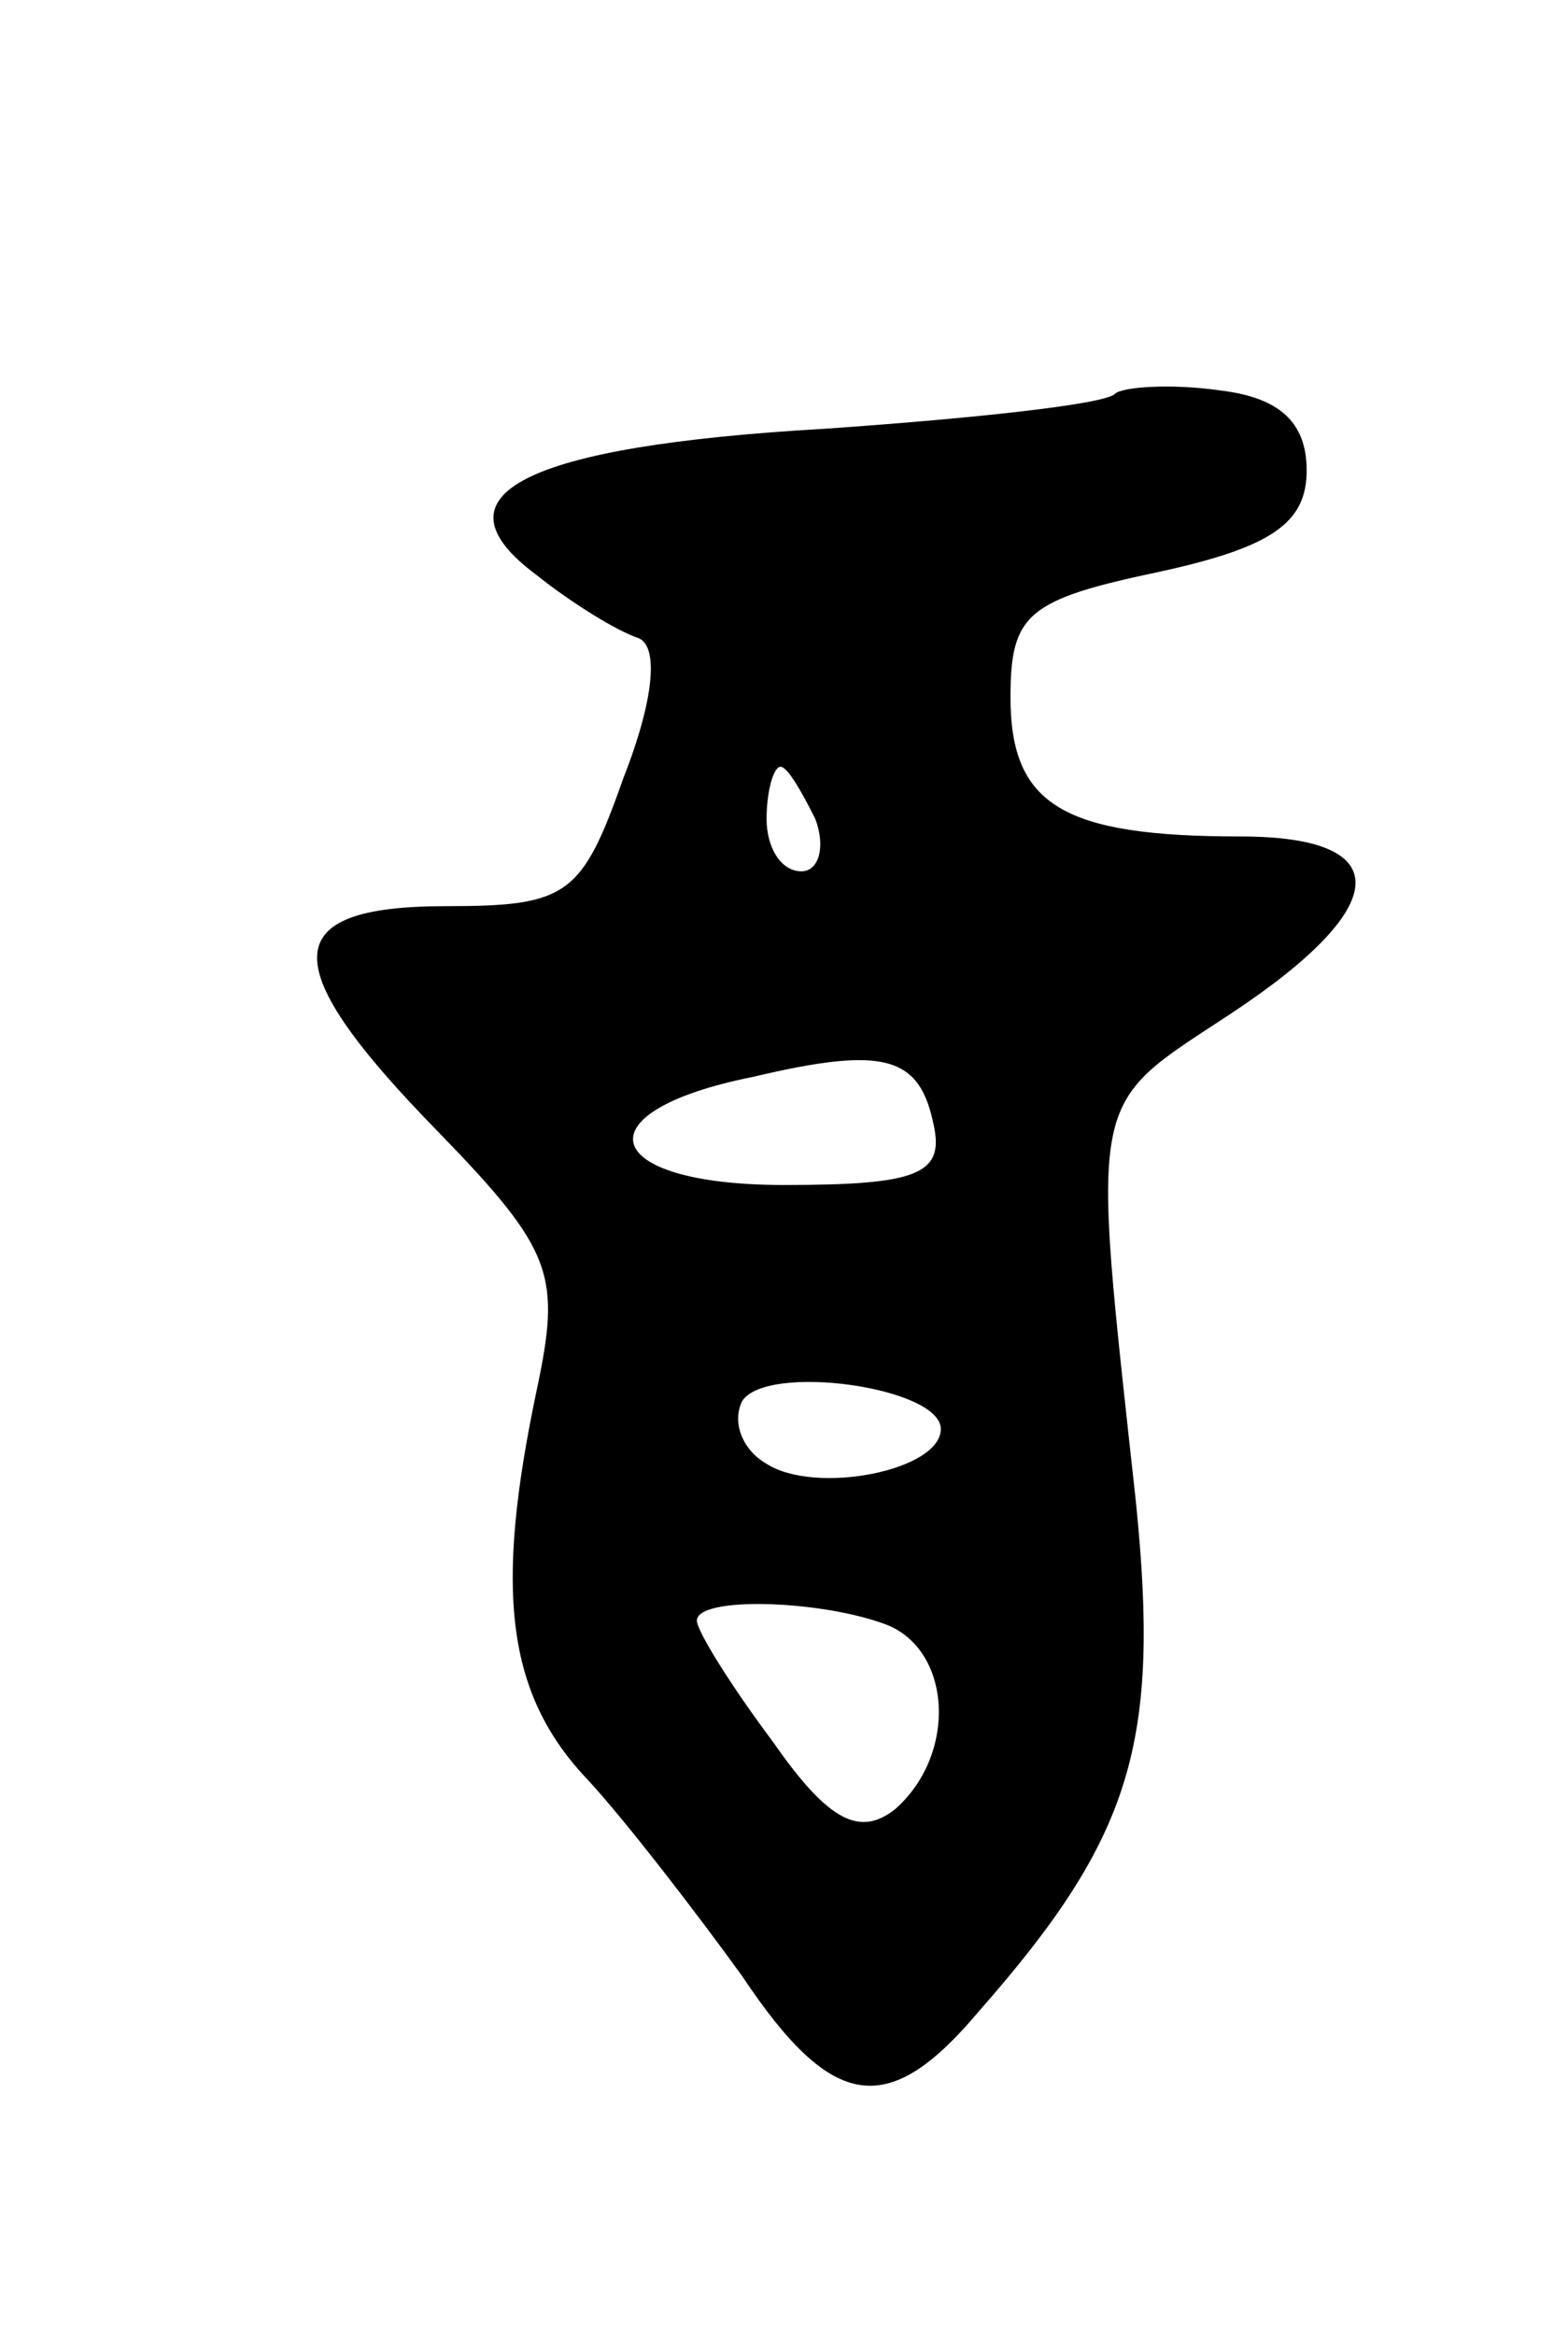 <svg version="1.0" xmlns="http://www.w3.org/2000/svg"
 width="45pt" height="67pt" viewBox="0 0 45 67"
 preserveAspectRatio="xMidYMid meet">
<g transform="translate(0,67) scale(0.1,-0.1)"
fill="#000000" stroke="none">
<path d="M320 557 c-3 -3 -40 -7 -83 -10 -87 -5 -114 -19 -83 -42 10 -8 23
-16 29 -18 6 -2 5 -17 -4 -40 -12 -34 -16 -37 -51 -37 -49 0 -49 -17 -2 -65
33 -34 35 -41 28 -74 -12 -57 -9 -87 15 -112 11 -12 31 -38 44 -56 26 -39 42
-41 68 -10 44 50 52 77 45 146 -13 119 -14 113 27 140 47 31 48 51 3 51 -51 0
-66 9 -66 40 0 24 5 28 43 36 32 7 42 14 42 29 0 14 -8 21 -25 23 -14 2 -28 1
-30 -1z m-86 -122 c3 -8 1 -15 -4 -15 -6 0 -10 7 -10 15 0 8 2 15 4 15 2 0 6
-7 10 -15z m34 -88 c3 -14 -5 -17 -43 -17 -53 0 -59 21 -9 31 38 9 48 6 52
-14z m2 -87 c0 -12 -36 -19 -50 -10 -7 4 -10 12 -7 18 7 11 57 4 57 -8z m-16
-56 c19 -7 21 -37 3 -53 -10 -8 -19 -4 -35 19 -12 16 -22 32 -22 35 0 7 35 6
54 -1z"/>
</g>
</svg>
